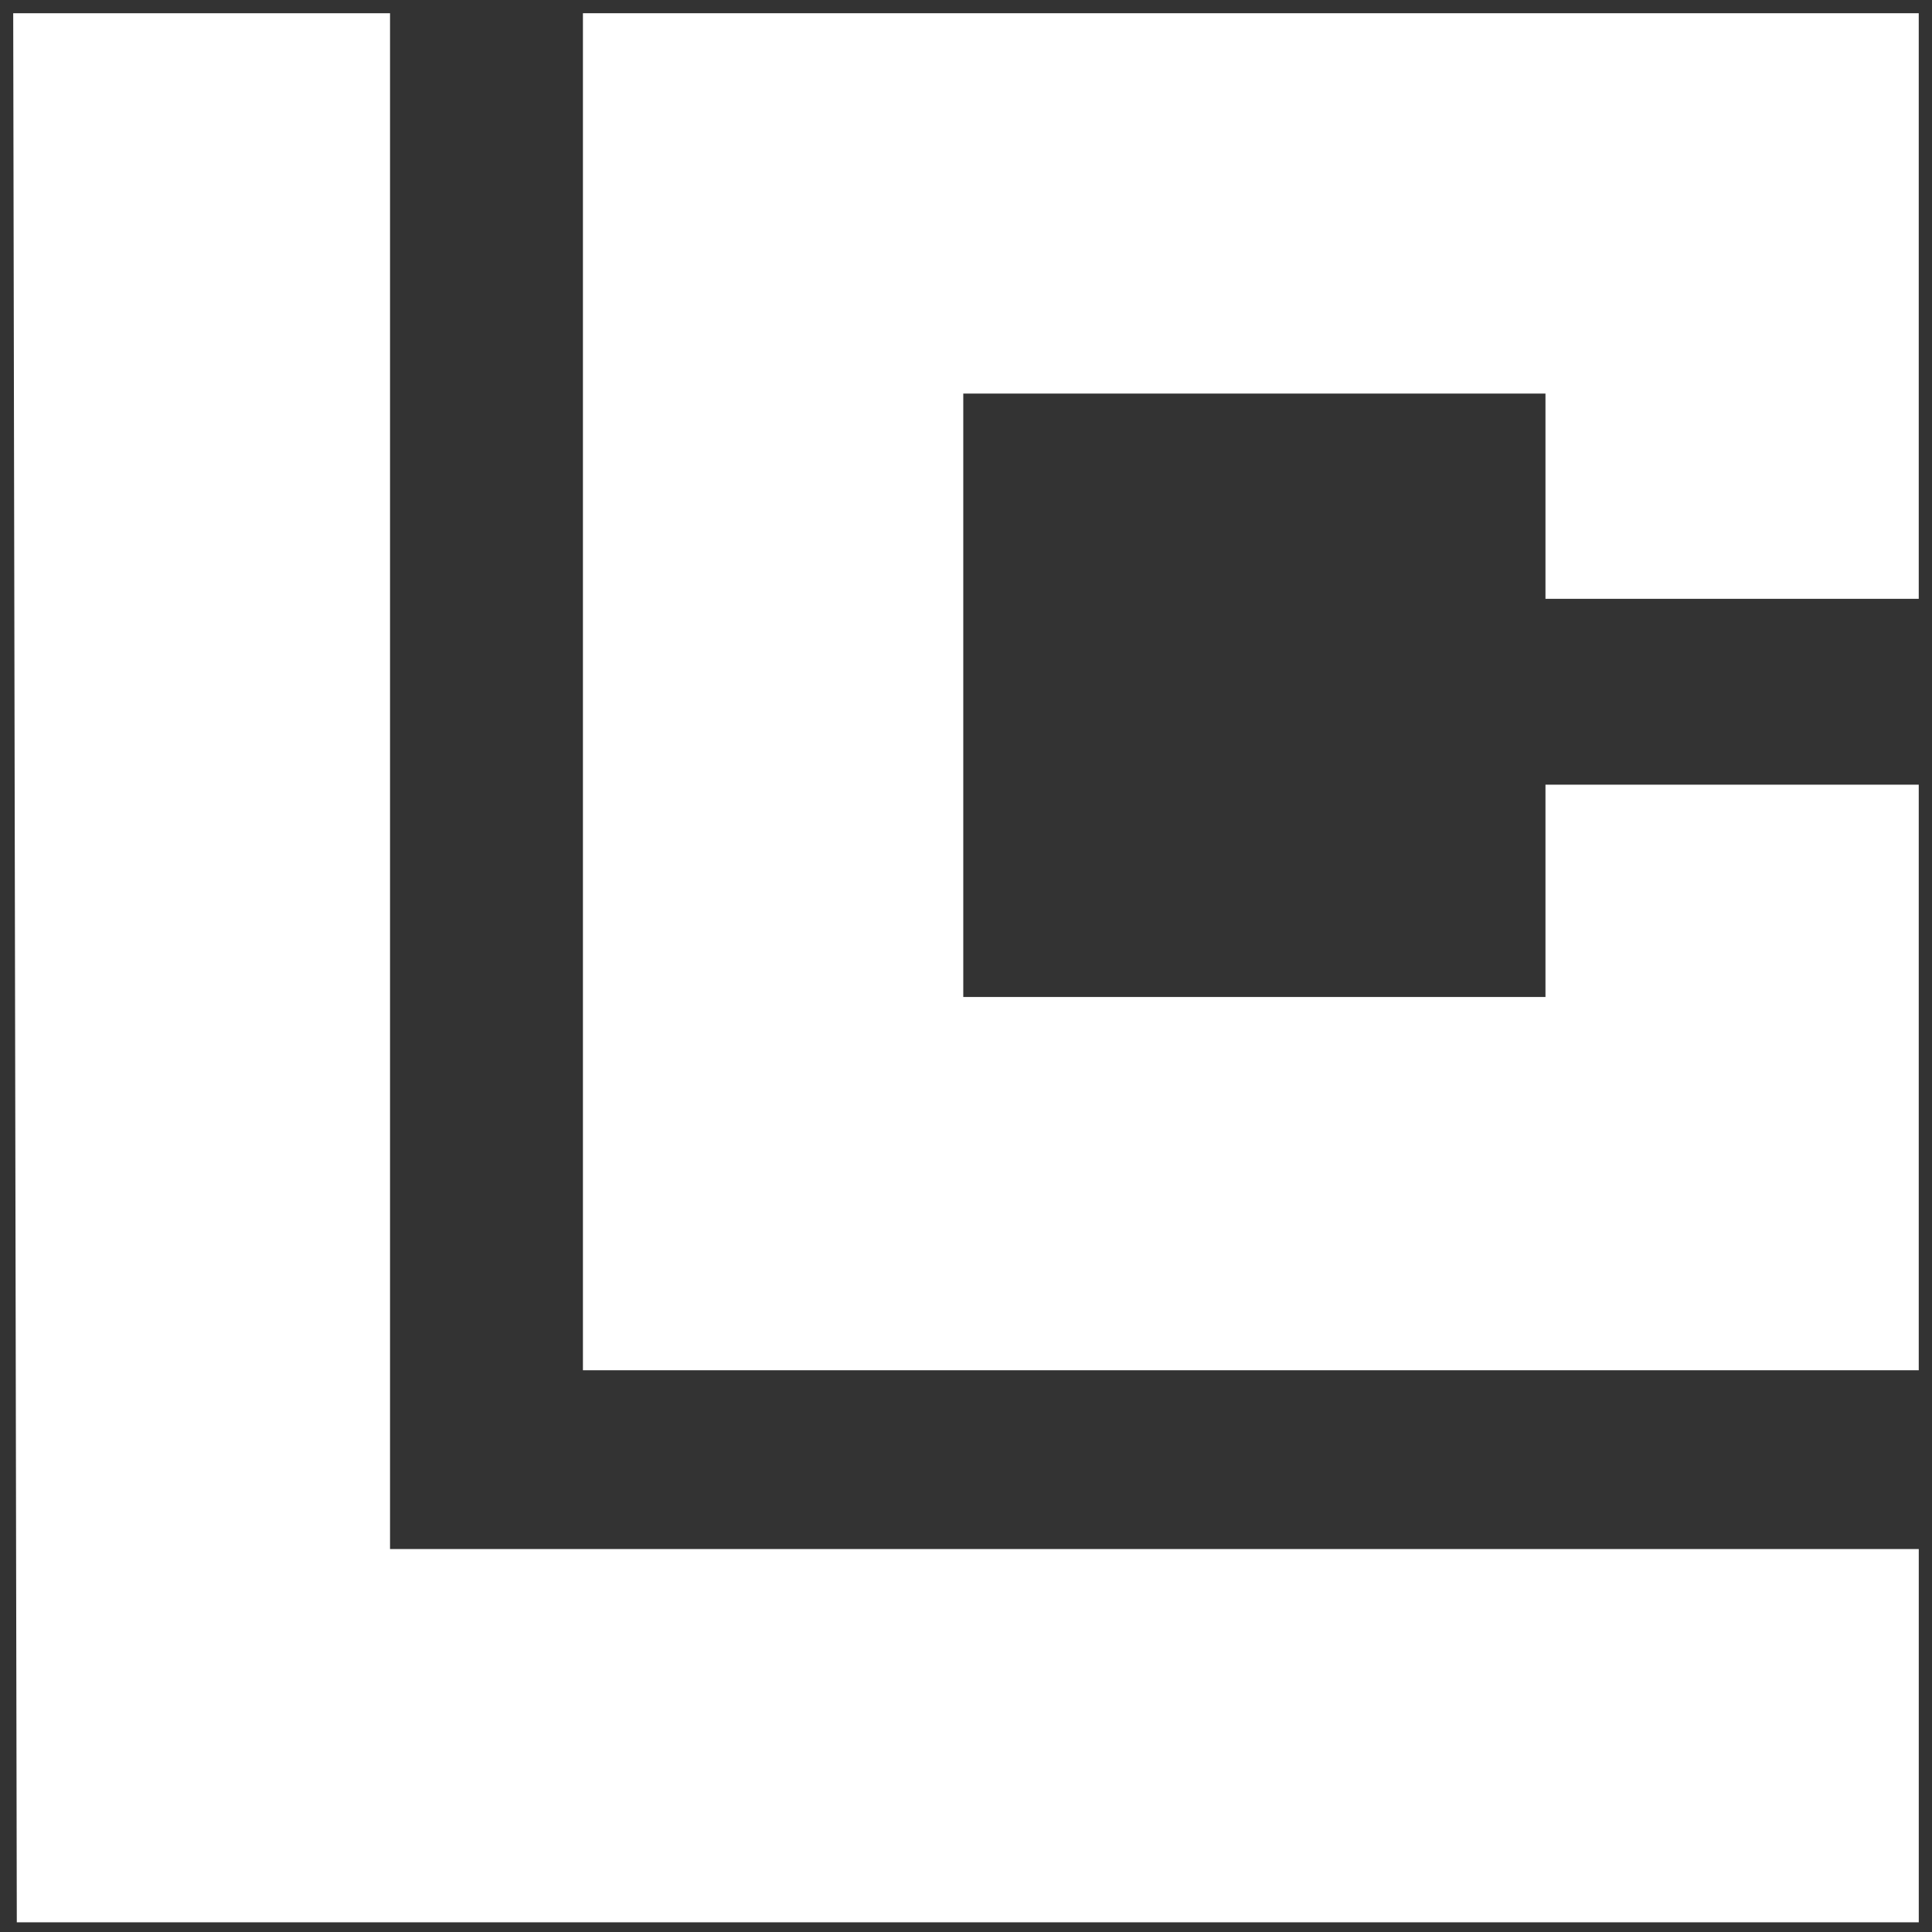 <svg width="73" height="73" viewBox="0 0 73 73" fill="none" xmlns="http://www.w3.org/2000/svg">
<rect x="0" y="0" width="73" height="73" fill="#333333" stroke="none"/>
<path d="M71.999 1H22.526V51.275H71.999V30.149H58.895V38.171H35.897V14.371H58.895V22.126H71.999V1Z" fill="white" stroke="white"/>
<path d="M14.237 1H1L1.134 72.134H72V59.03H14.237V1Z" fill="white" stroke="white"/>
</svg>
